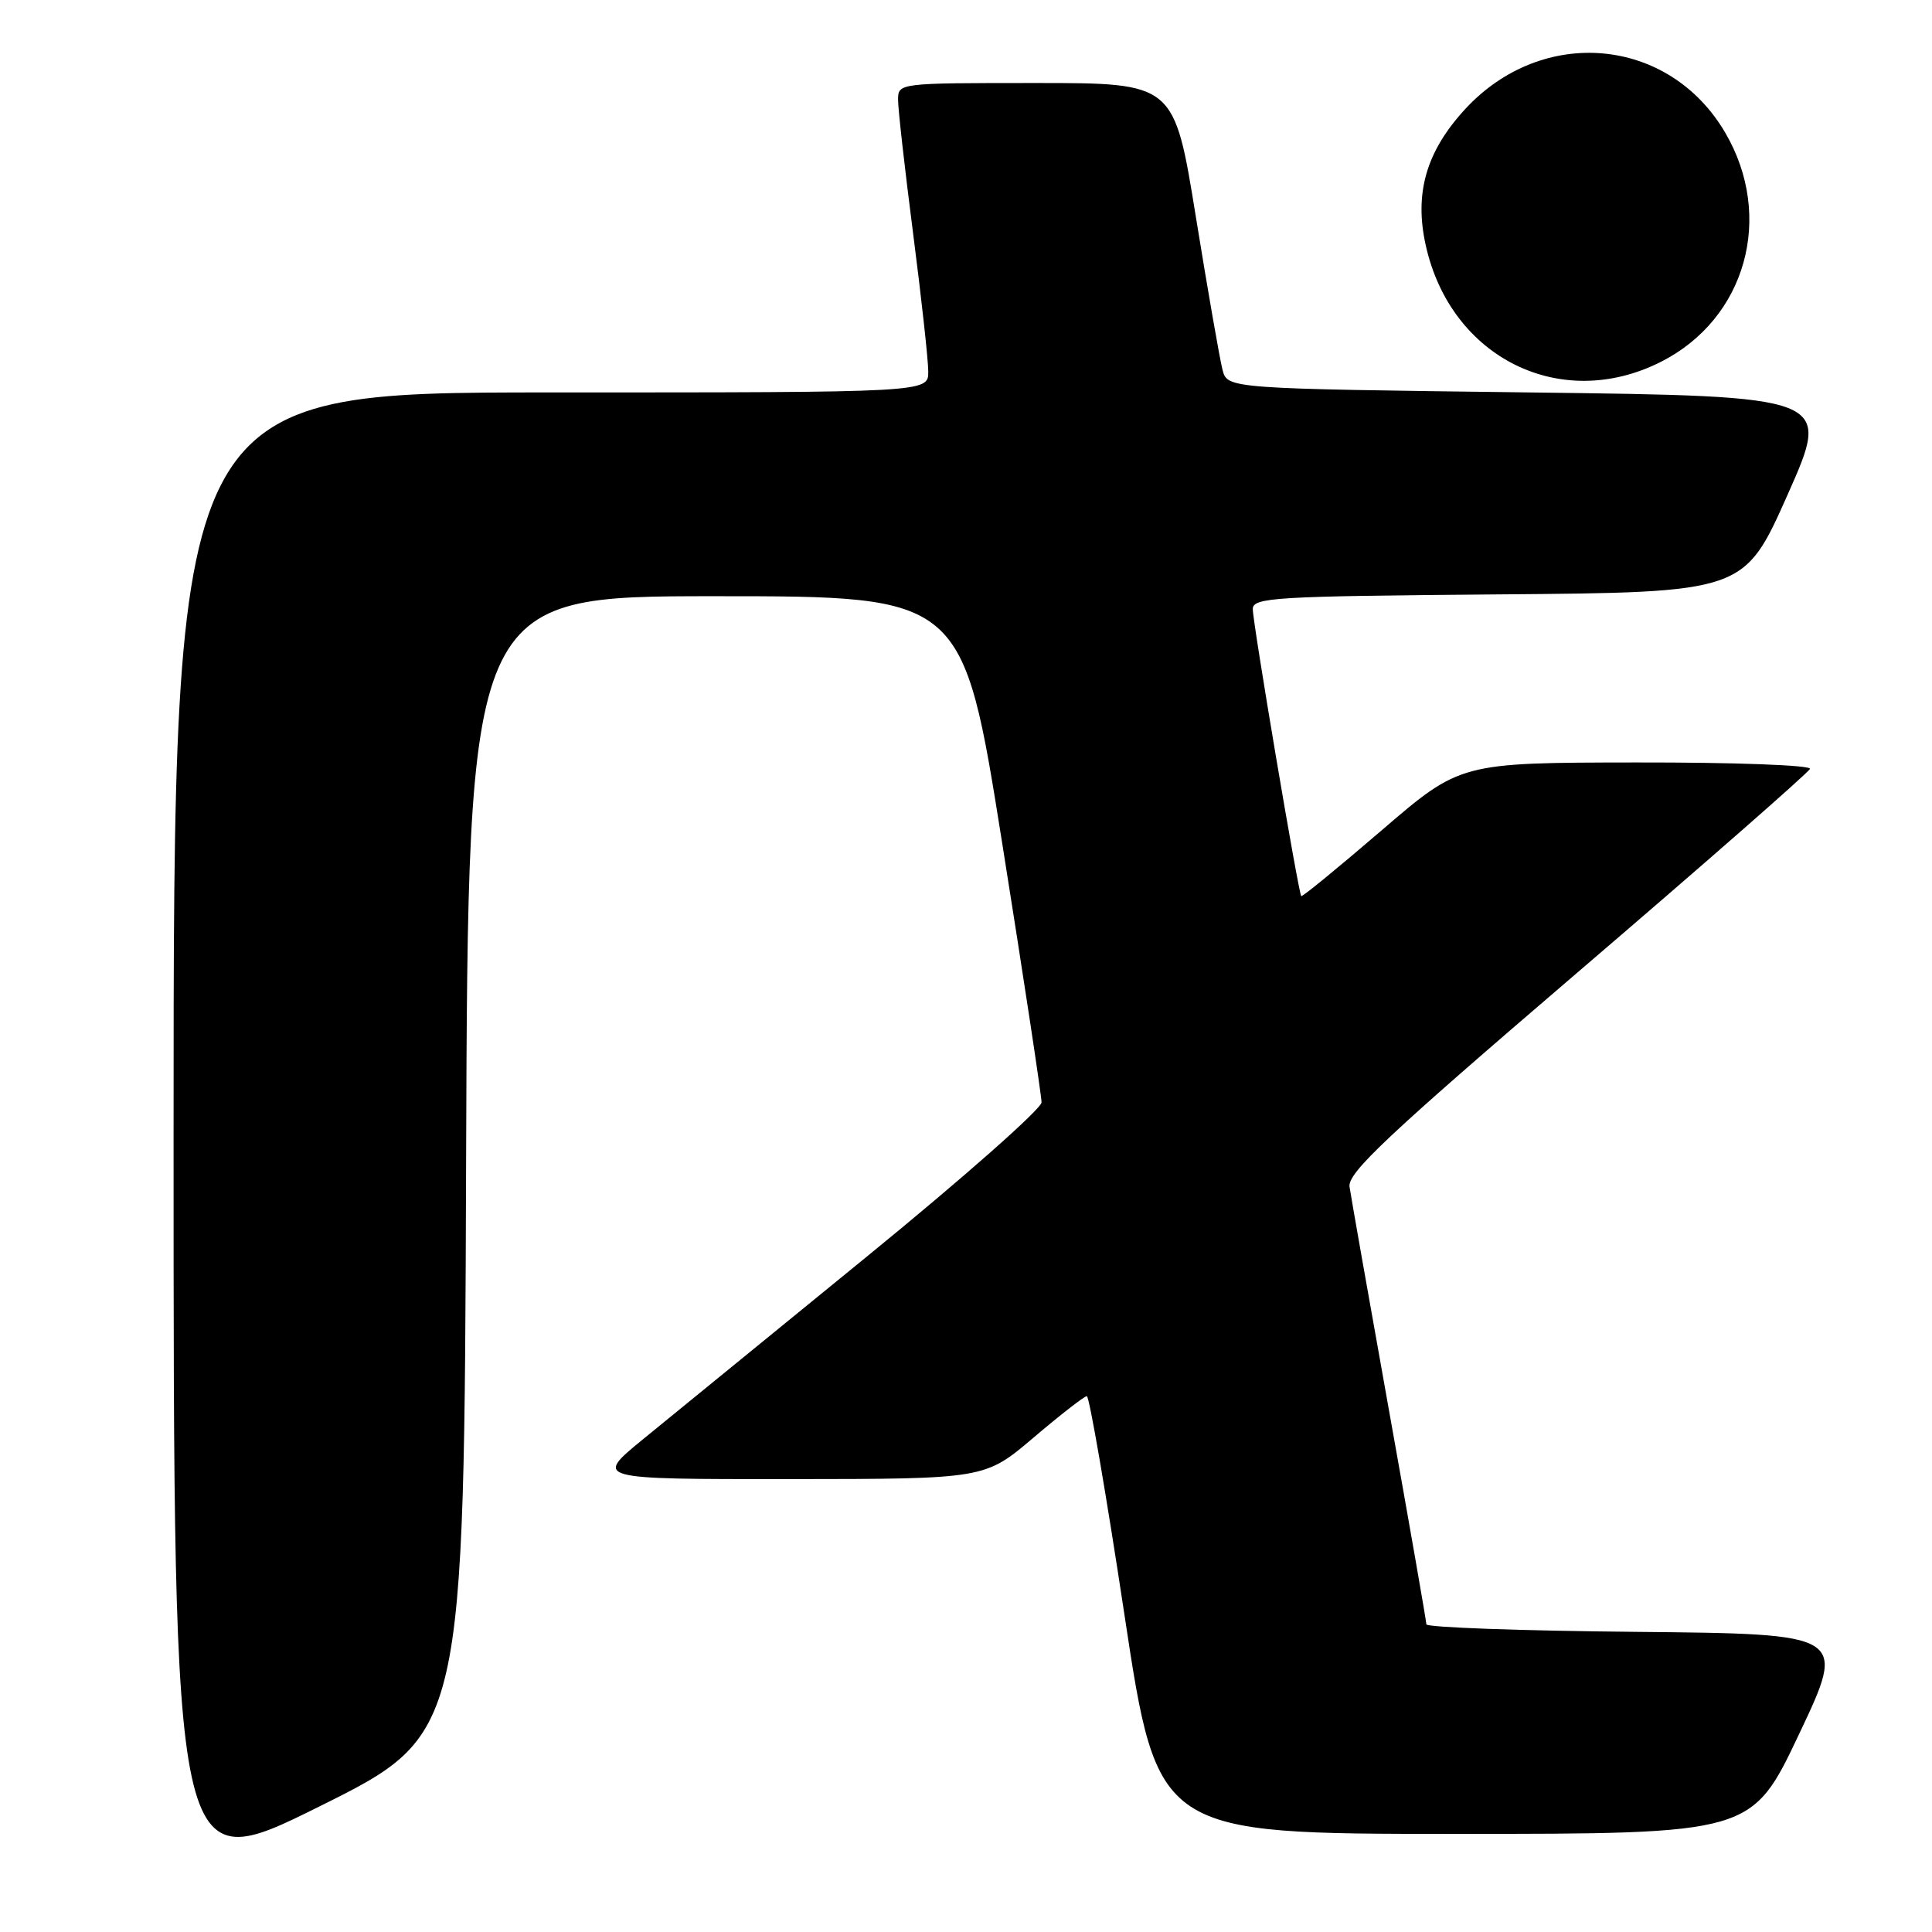 <?xml version="1.0" encoding="UTF-8" standalone="no"?>
<!DOCTYPE svg PUBLIC "-//W3C//DTD SVG 1.1//EN" "http://www.w3.org/Graphics/SVG/1.1/DTD/svg11.dtd" >
<svg xmlns="http://www.w3.org/2000/svg" xmlns:xlink="http://www.w3.org/1999/xlink" version="1.1" viewBox="0 0 256 256">
 <g >
 <path fill="currentColor"
d=" M 61.76 154.42 C 62.01 79.00 62.01 79.00 94.80 79.00 C 127.59 79.00 127.59 79.00 132.80 111.75 C 135.67 129.76 138.01 145.21 138.01 146.07 C 138.00 146.93 127.55 156.16 114.78 166.57 C 102.01 176.98 88.68 187.86 85.15 190.75 C 78.75 196.00 78.75 196.00 104.62 195.99 C 130.50 195.97 130.50 195.97 136.95 190.49 C 140.50 187.47 143.68 185.00 144.01 185.00 C 144.34 185.00 146.59 198.05 149.00 214.00 C 153.39 243.00 153.39 243.00 192.76 243.00 C 232.12 243.00 232.12 243.00 238.40 229.75 C 244.67 216.50 244.67 216.50 216.84 216.23 C 201.53 216.09 189.00 215.64 189.00 215.23 C 189.00 214.83 186.78 202.12 184.07 187.00 C 181.36 171.88 179.00 158.49 178.82 157.25 C 178.56 155.40 183.80 150.47 209.00 128.88 C 225.78 114.51 239.65 102.36 239.83 101.88 C 240.02 101.39 229.81 101.01 216.83 101.03 C 193.50 101.06 193.50 101.06 183.08 110.02 C 177.34 114.95 172.55 118.88 172.42 118.74 C 172.05 118.34 166.00 82.54 166.00 80.71 C 166.00 79.17 168.80 79.00 198.56 78.76 C 231.11 78.50 231.11 78.50 236.89 65.50 C 242.66 52.50 242.66 52.50 202.65 52.00 C 162.64 51.50 162.64 51.50 161.99 49.00 C 161.63 47.62 160.04 38.51 158.46 28.75 C 155.59 11.00 155.59 11.00 137.29 11.00 C 119.00 11.00 119.00 11.00 119.00 13.25 C 119.00 14.49 119.90 22.47 121.00 31.00 C 122.10 39.53 123.00 47.74 123.00 49.25 C 123.00 52.00 123.00 52.00 73.00 52.00 C 23.00 52.00 23.00 52.00 23.00 150.48 C 23.00 248.96 23.00 248.96 42.25 239.40 C 61.50 229.84 61.50 229.84 61.76 154.42 Z  M 220.09 47.94 C 231.35 42.24 235.13 28.73 228.60 17.58 C 221.15 4.86 204.39 3.35 194.14 14.46 C 188.97 20.07 187.37 25.62 188.93 32.56 C 192.26 47.45 206.84 54.65 220.09 47.94 Z "/>
</g>
</svg>